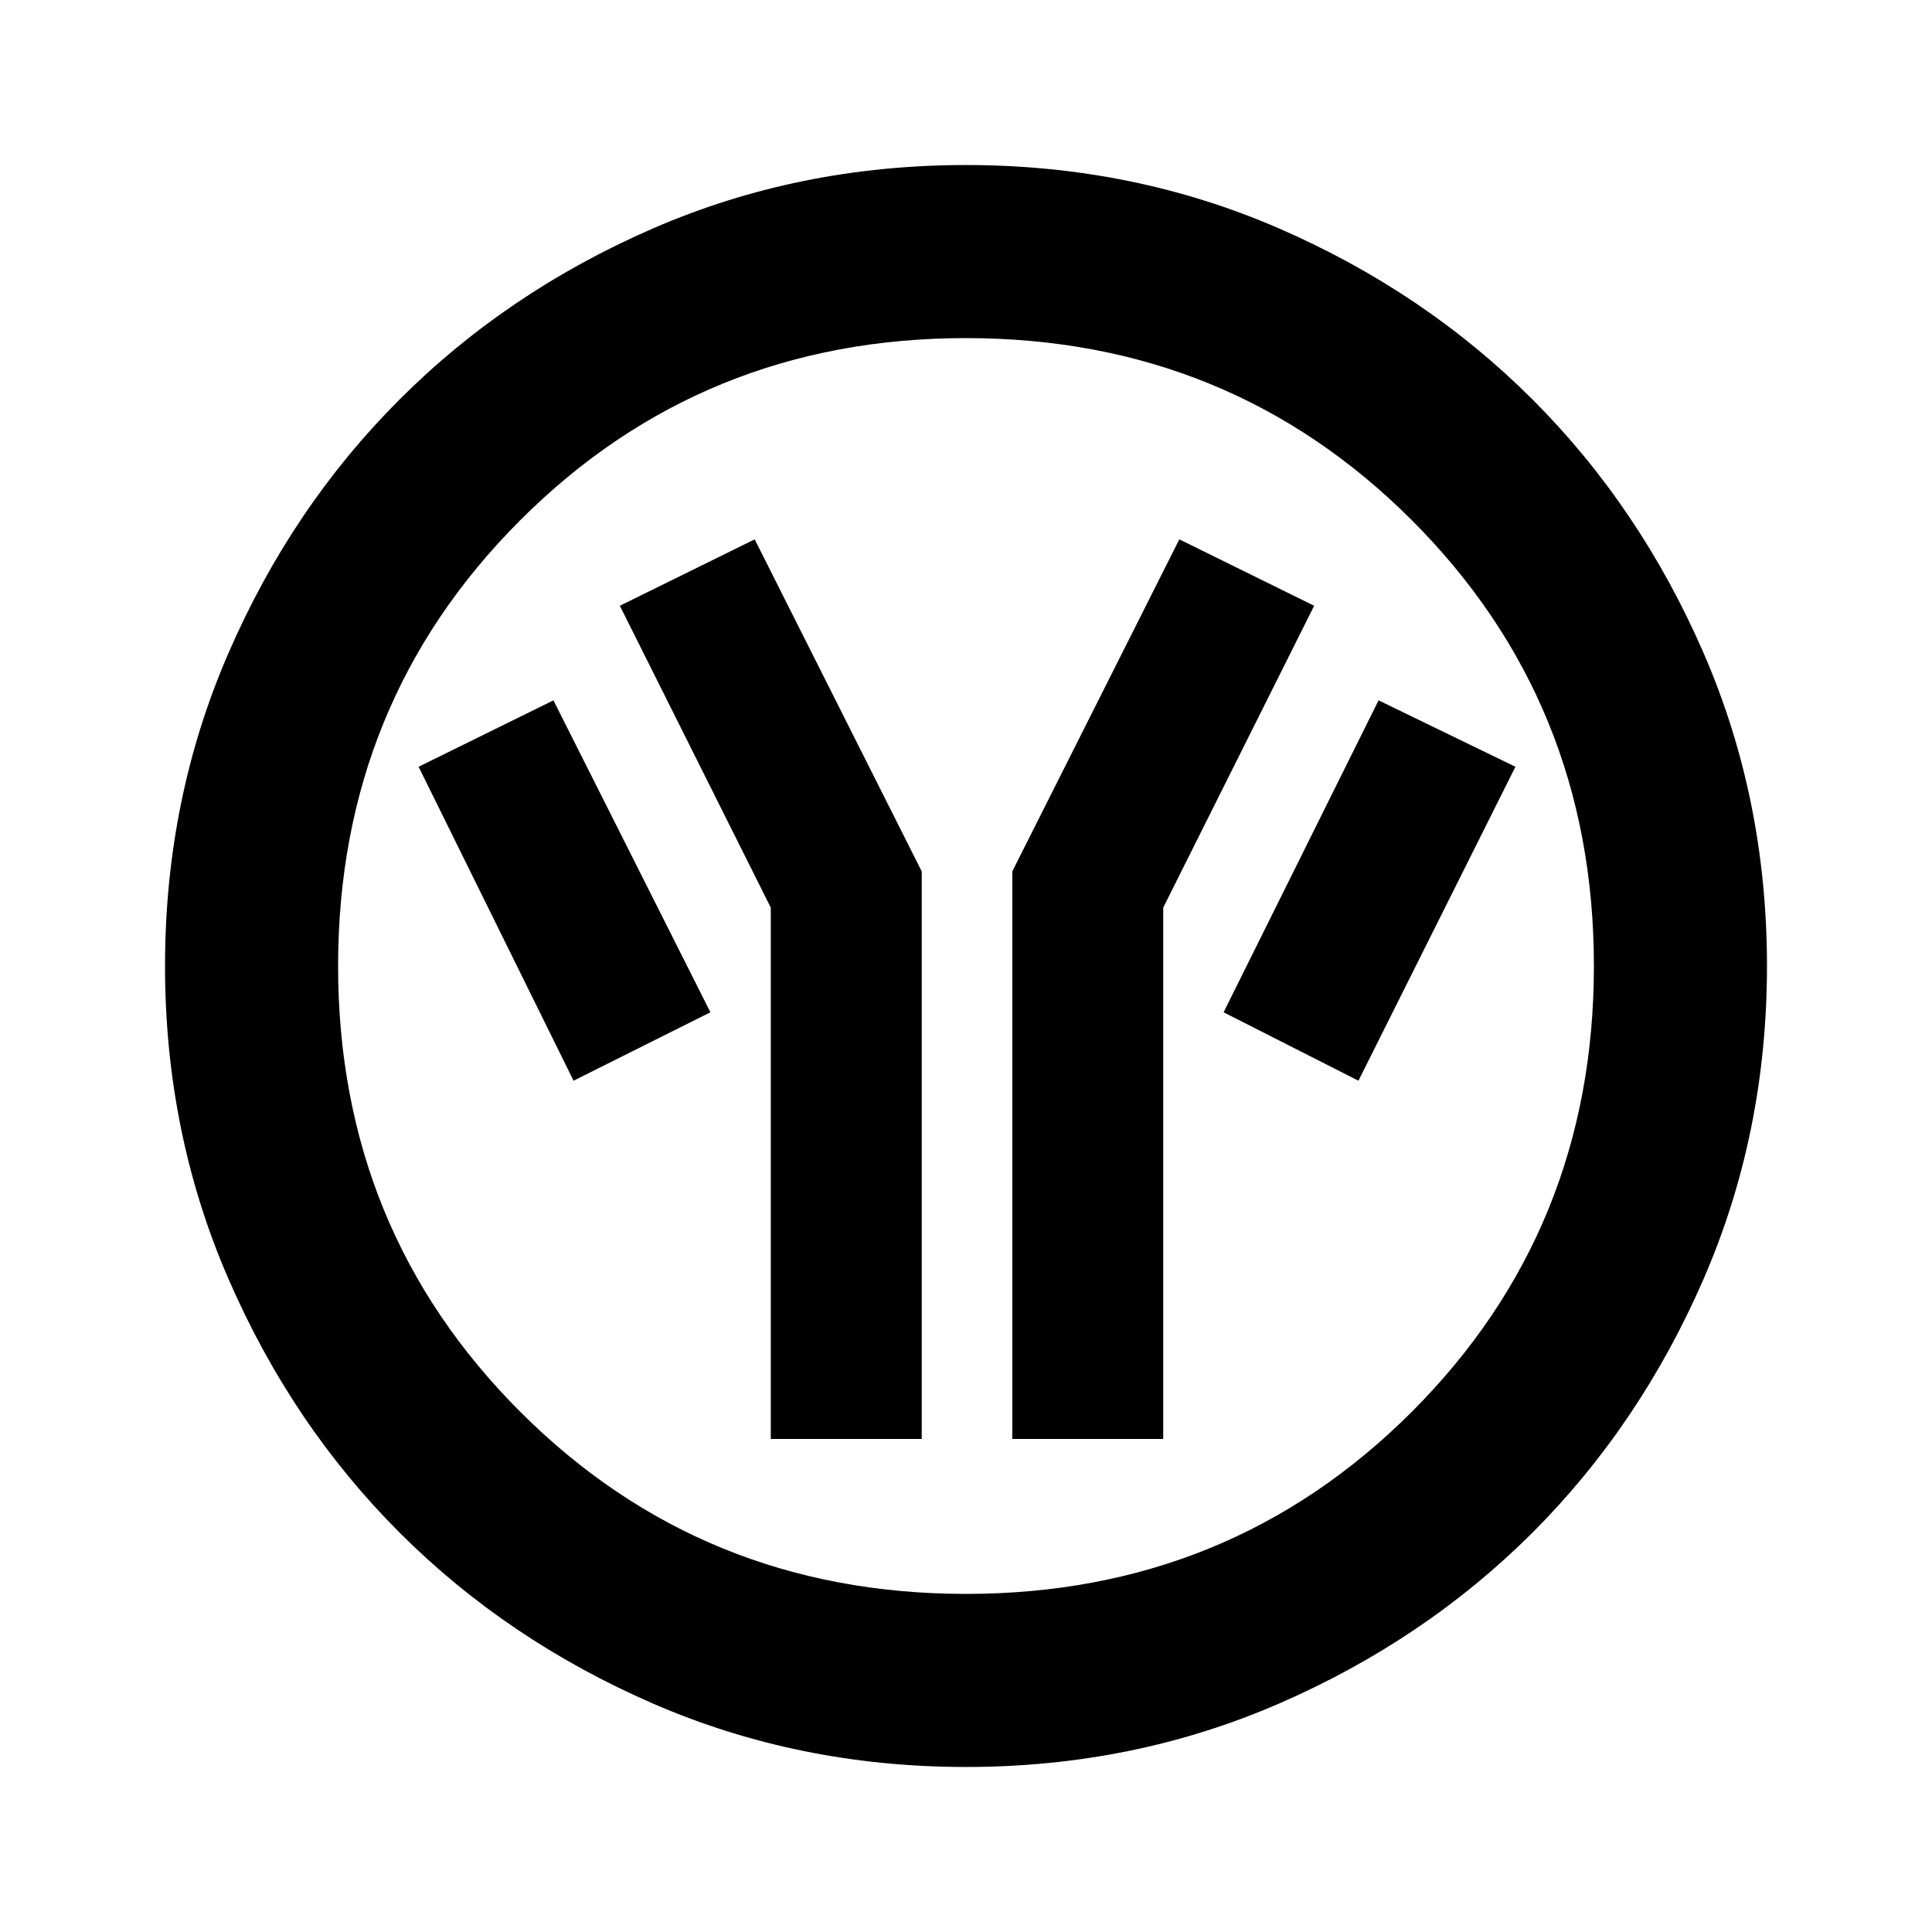 <svg xmlns="http://www.w3.org/2000/svg" height="24" width="24"><path d="M9.575 17.875h1.875v-7.05L9.375 6.7 7.7 7.525l1.875 3.75Zm3 0h1.875v-6.6l1.875-3.75L14.65 6.7l-2.075 4.125Zm4.3-4.45 1.95-3.9-1.7-.825-1.925 3.875Zm-9.75 0 1.7-.85L6.875 8.7 5.2 9.525ZM12 21.95q-2.075 0-3.887-.787-1.813-.788-3.15-2.125-1.338-1.338-2.125-3.151Q2.05 14.075 2.05 12t.788-3.887q.787-1.813 2.125-3.15Q6.3 3.625 8.113 2.837 9.925 2.05 12 2.05t3.887.787q1.813.788 3.151 2.126 1.337 1.337 2.125 3.15.787 1.812.787 3.887t-.787 3.887q-.788 1.813-2.125 3.151-1.338 1.337-3.151 2.125-1.812.787-3.887.787Zm0-2.15q3.275 0 5.538-2.262Q19.8 15.275 19.8 12q0-3.275-2.262-5.538Q15.275 4.2 12 4.2q-3.275 0-5.537 2.262Q4.2 8.725 4.2 12q0 3.275 2.263 5.538Q8.725 19.8 12 19.8Zm0-7.8Z"/></svg>
